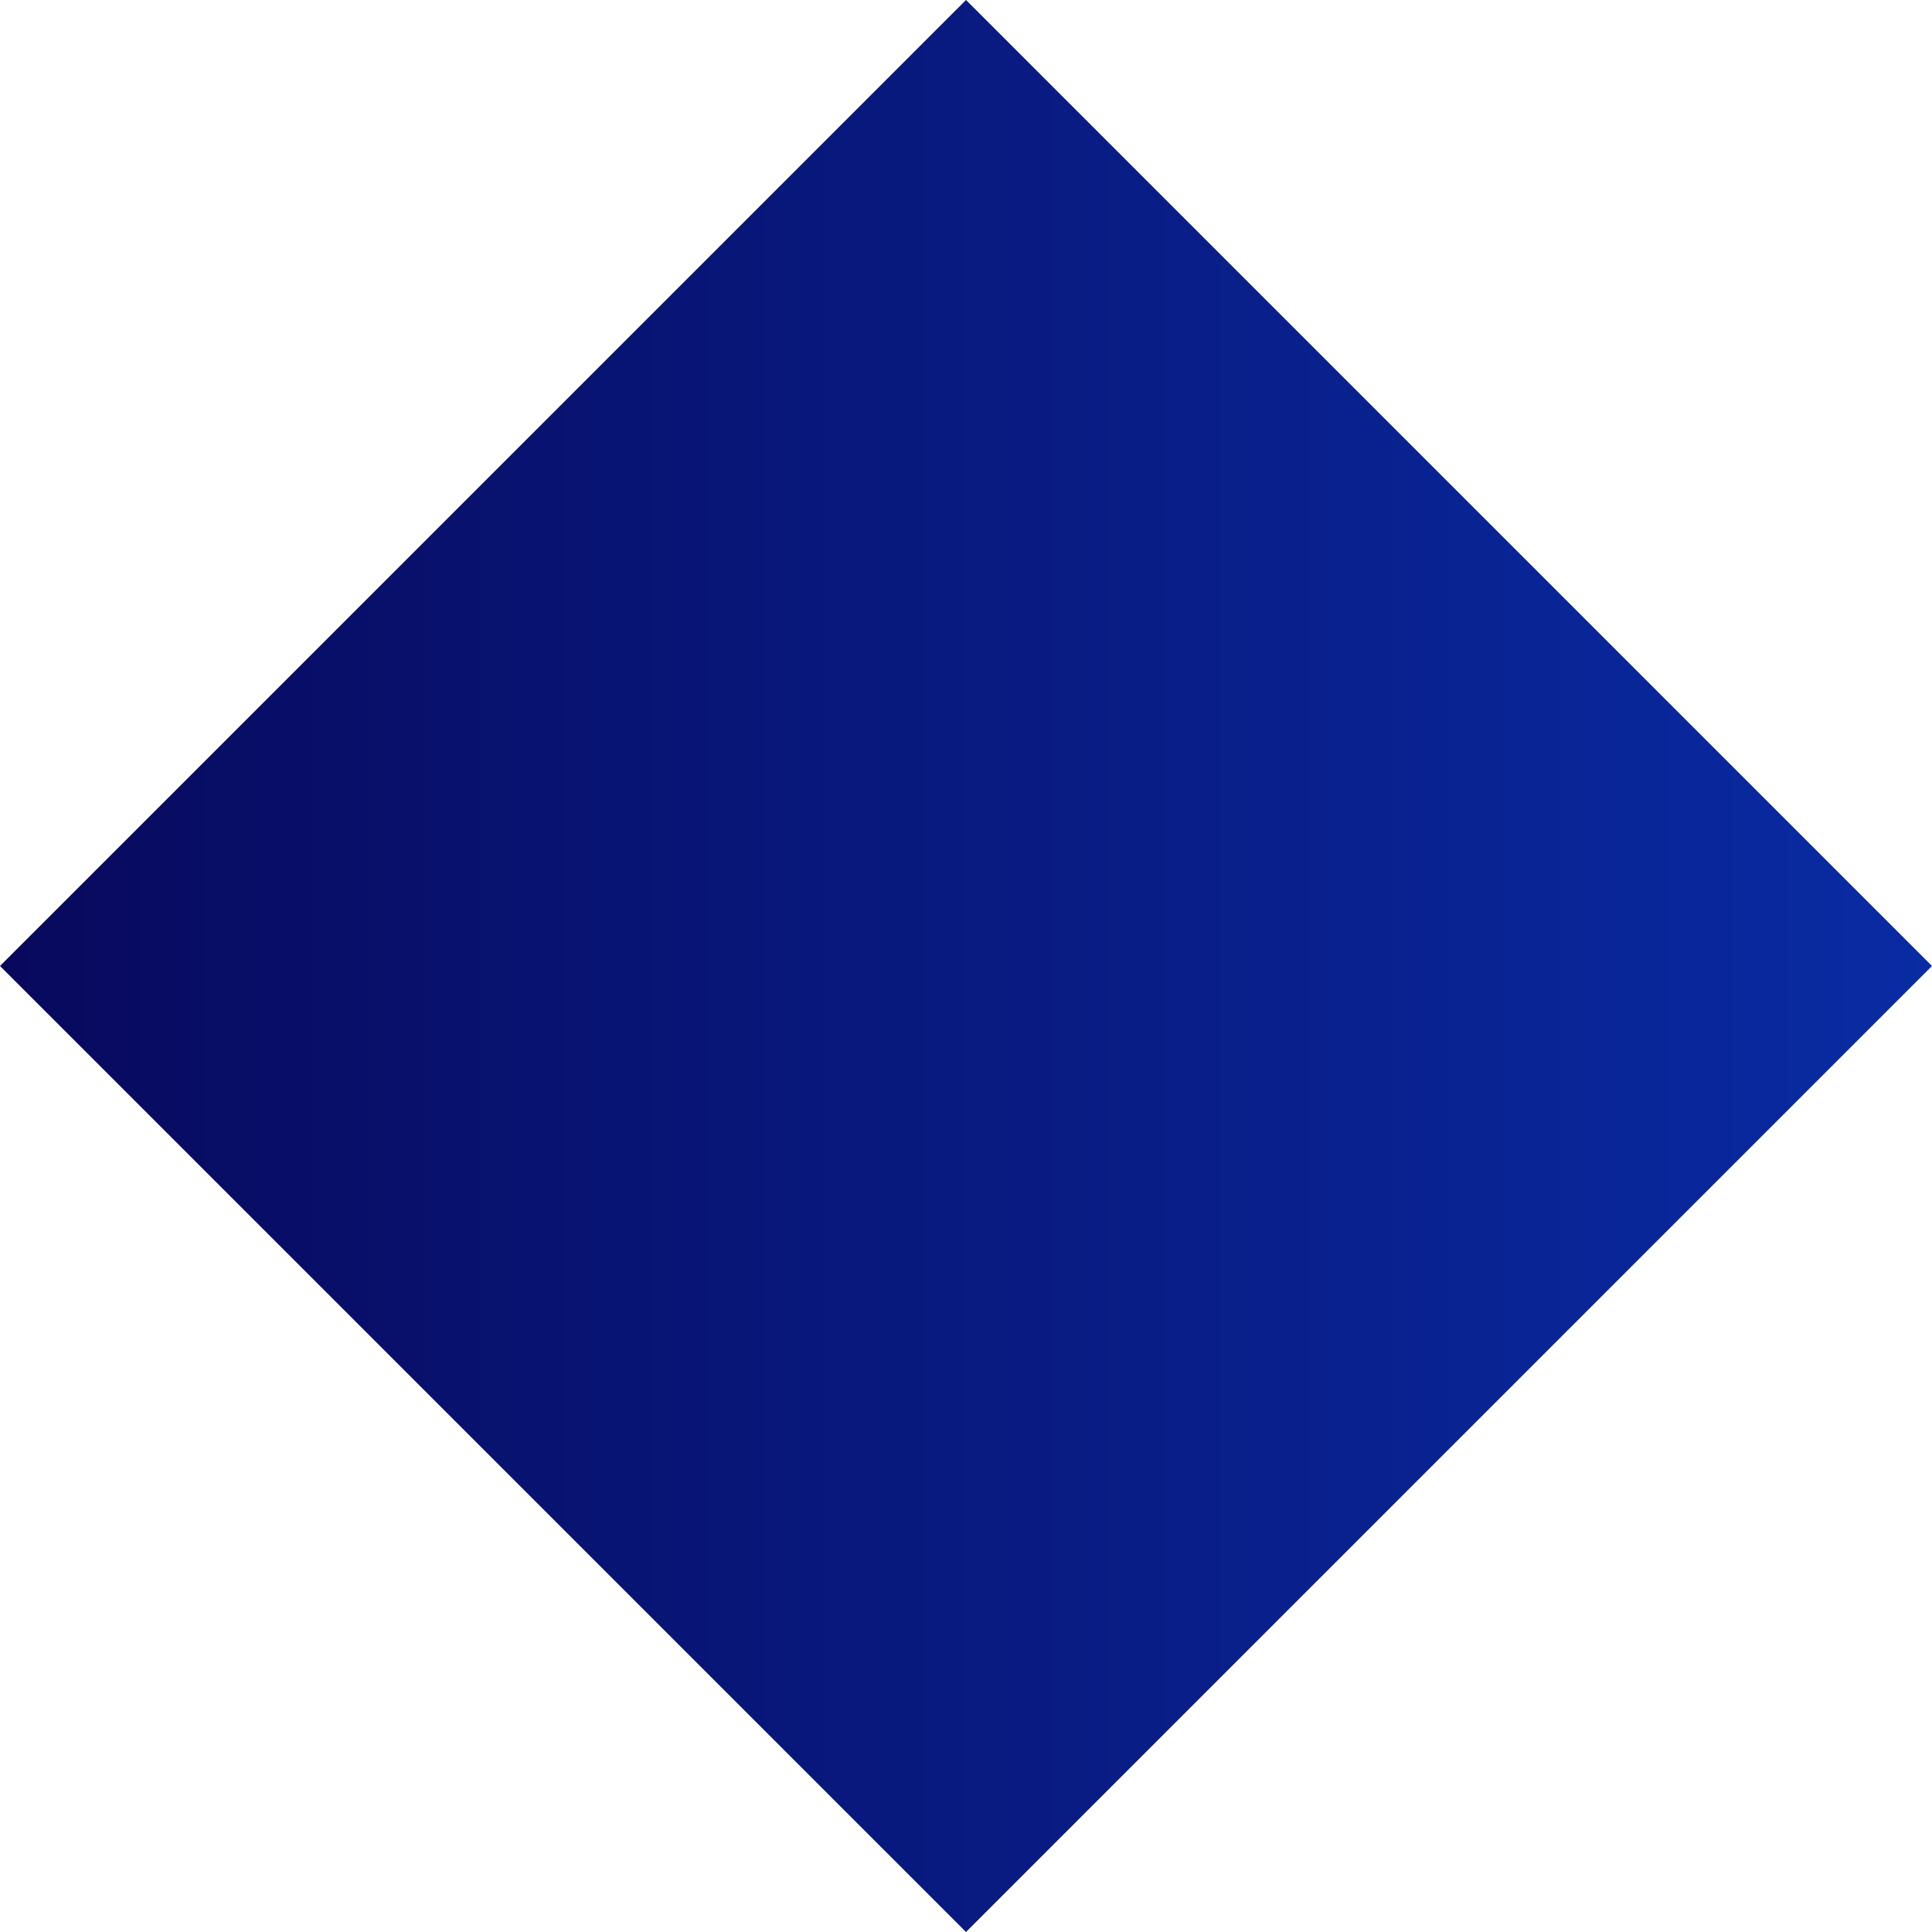 <?xml version="1.0" encoding="utf-8"?>
<!-- Generator: Adobe Illustrator 18.0.0, SVG Export Plug-In . SVG Version: 6.00 Build 0)  -->
<!DOCTYPE svg PUBLIC "-//W3C//DTD SVG 1.1//EN" "http://www.w3.org/Graphics/SVG/1.1/DTD/svg11.dtd">
<svg version="1.1" id="Слой_1" xmlns="http://www.w3.org/2000/svg" xmlns:xlink="http://www.w3.org/1999/xlink" x="0px" y="0px"
	 viewBox="8.5 10.8 407 407" enable-background="new 8.5 10.8 407 407" xml:space="preserve">
<linearGradient id="SVGID_1_" gradientUnits="userSpaceOnUse" x1="1676.646" y1="871.645" x2="1964.443" y2="1159.441" gradientTransform="matrix(0.707 0.707 0.707 -0.707 -1793.398 -354.902)">
	<stop  offset="0" style="stop-color:#08095D"/>
	<stop  offset="1" style="stop-color:#092BA3"/>
</linearGradient>
<polygon fill="url(#SVGID_1_)" points="212,417.8 8.5,214.3 212,10.8 415.5,214.3 "/>
</svg>
